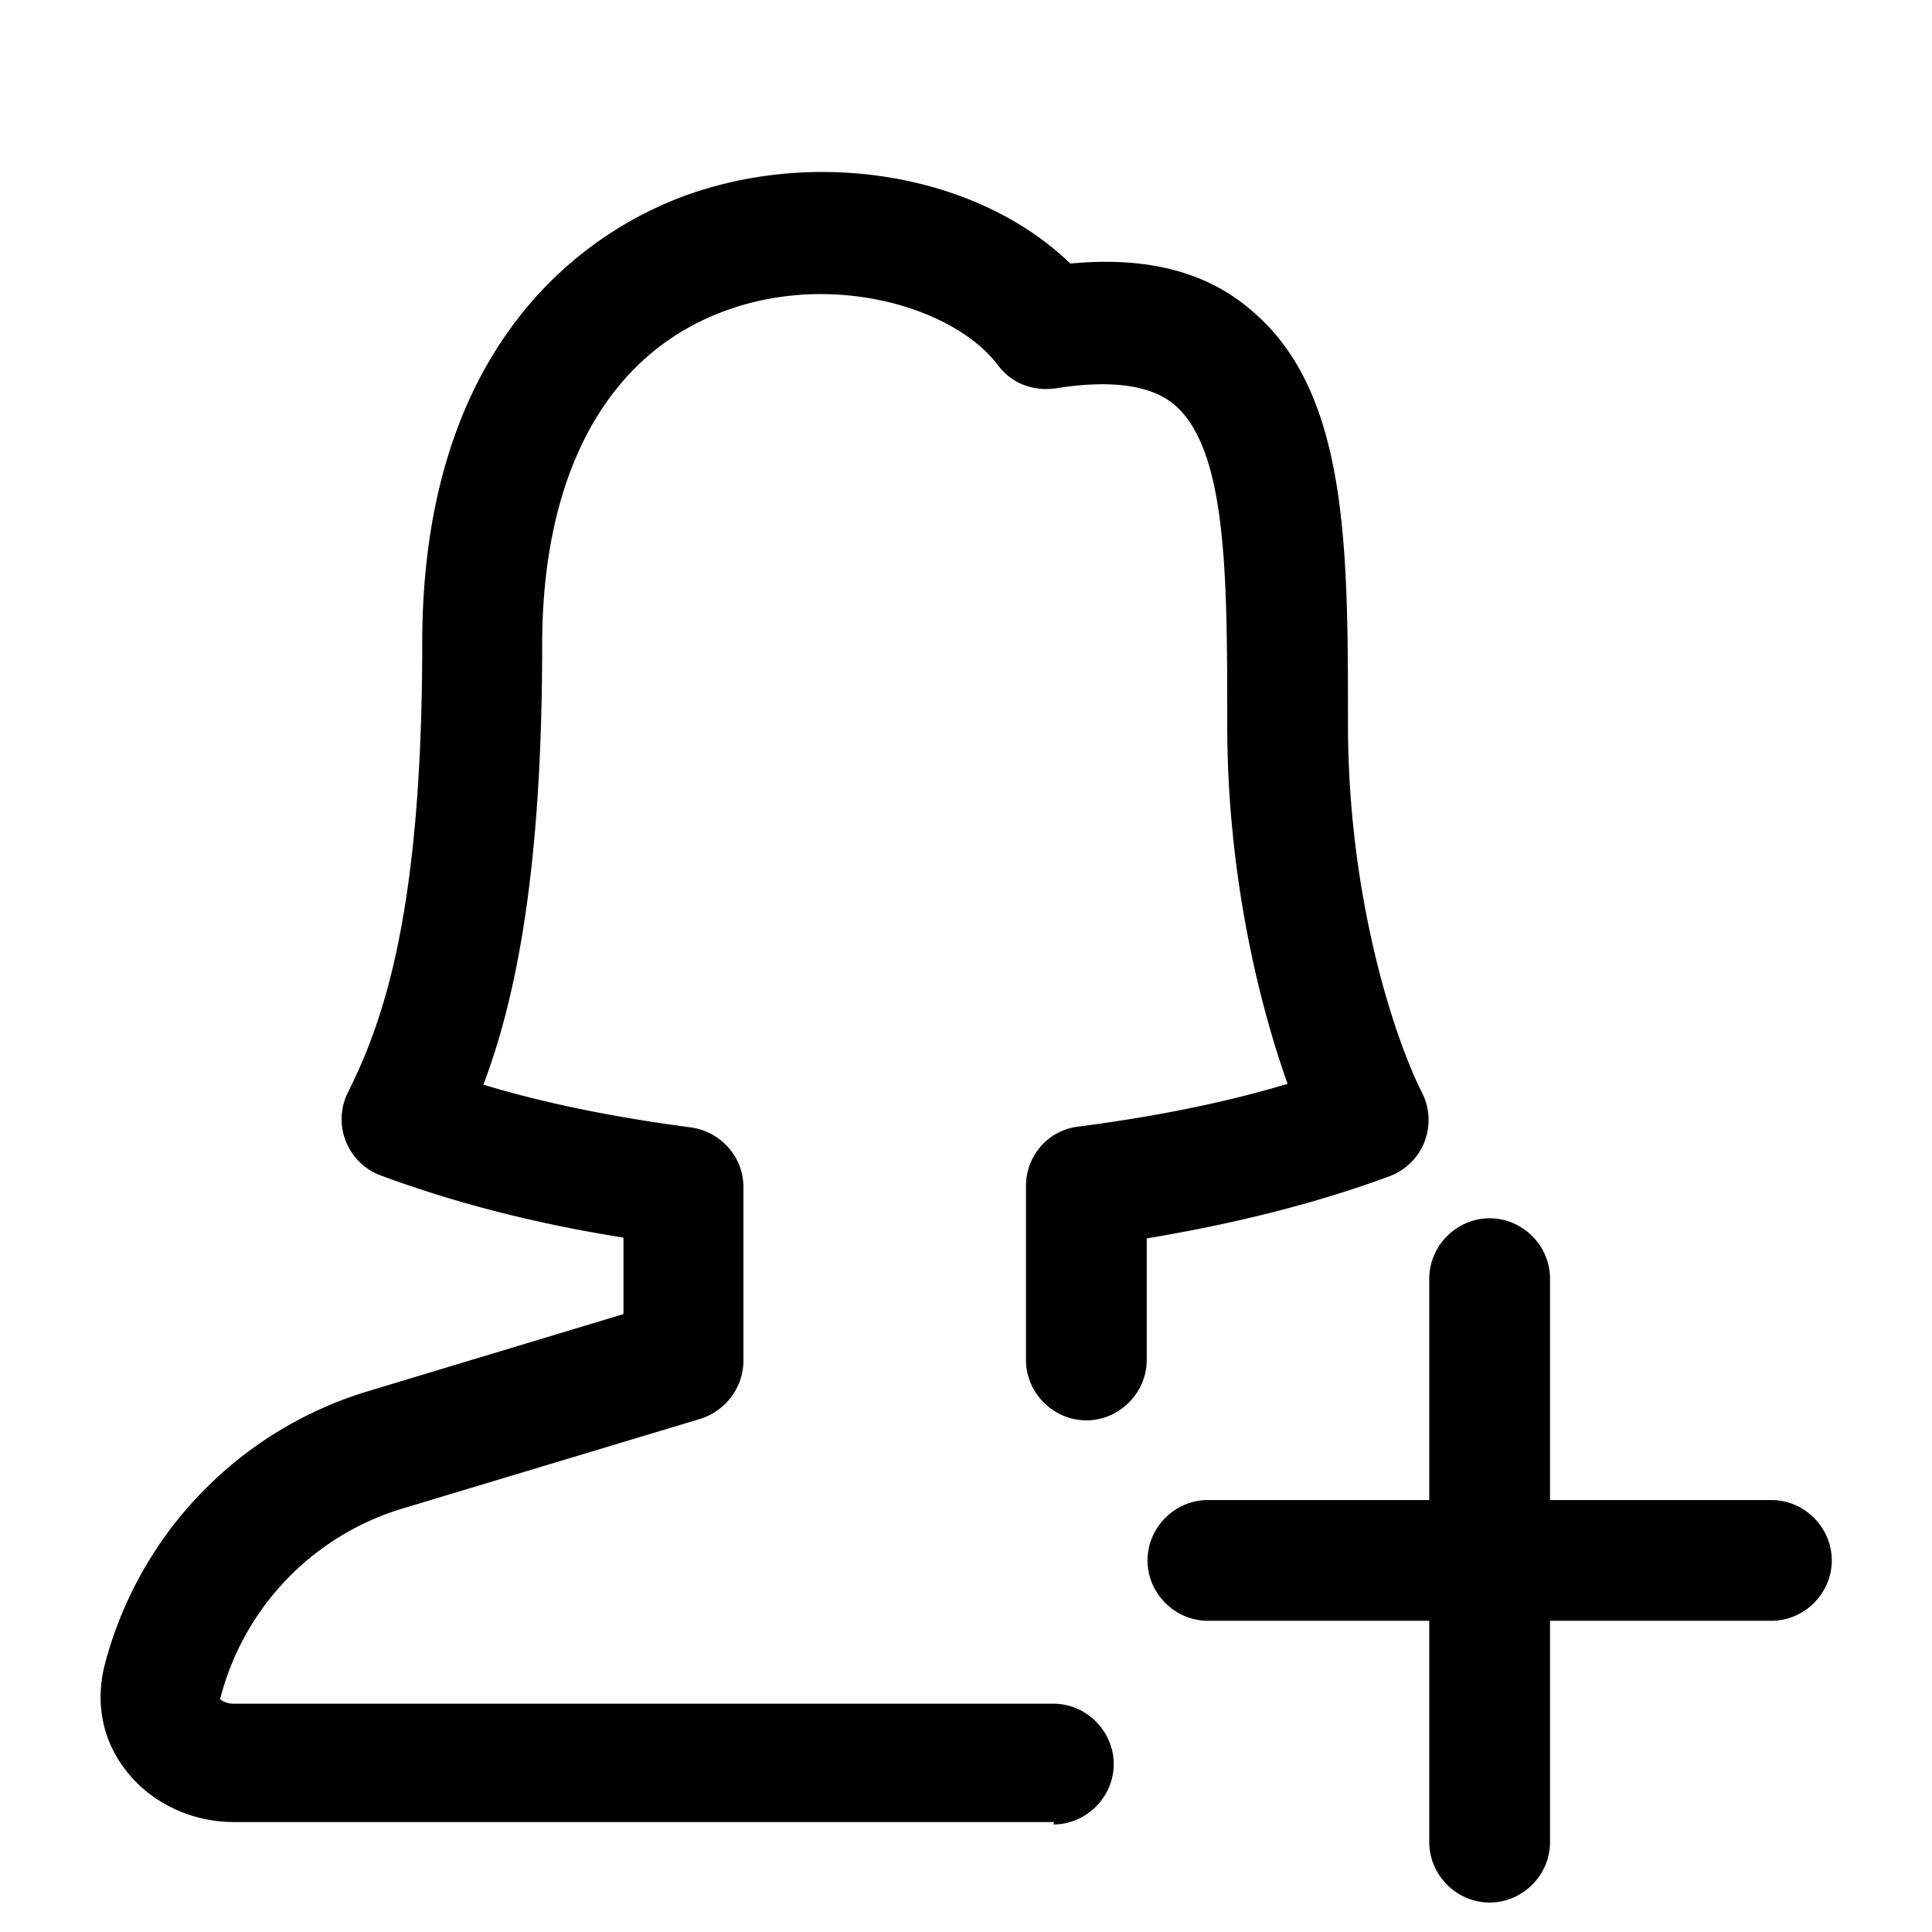 <svg xmlns="http://www.w3.org/2000/svg" width="3em" height="3em" viewBox="0 0 24 24"><path fill="currentColor" fill-rule="evenodd" d="M2.905 22.634h10.19l-.01.03c.41 0 .75-.34.75-.75s-.34-.75-.75-.75H2.895c-.09 0-.16-.05-.16-.06a3.33 3.33 0 0 1 2.25-2.36l3.72-1.12c.31-.1.53-.39.53-.72v-2.16c0-.37-.28-.69-.66-.74c-.91-.12-1.78-.29-2.57-.53c.4-1.06.73-2.64.73-5.46c0-2.18.84-3.67 2.35-4.18c1.32-.45 2.78 0 3.31.7c.17.23.44.33.72.29c.69-.11 1.18-.04 1.47.2c.66.56.66 2.13.66 3.98s.39 3.45.75 4.46c-.8.24-1.67.41-2.59.53c-.38.04-.66.36-.66.74v2.16c0 .41.34.75.75.75s.75-.34.75-.75v-1.51c1.08-.18 2.09-.43 3.01-.77a.746.746 0 0 0 .41-1.04c-.32-.63-.92-2.37-.92-4.58s0-4.12-1.19-5.13c-.56-.49-1.31-.68-2.26-.59c-1.09-1.06-3.01-1.44-4.68-.88c-1.01.34-3.37 1.57-3.37 5.6c0 3.3-.47 4.67-.92 5.57a.746.746 0 0 0 .41 1.04c.92.34 1.93.6 3.01.77v.95l-3.18.96a4.82 4.82 0 0 0-3.27 3.42c-.11.46-.02.92.27 1.29c.31.4.81.64 1.34.64m14.85.25c0 .41.34.75.75.75s.75-.34.75-.75v-2.75h2.75c.41 0 .75-.34.75-.75s-.34-.75-.75-.75h-2.75v-2.75c0-.41-.34-.75-.75-.75s-.75.34-.75.75v2.75h-2.75c-.41 0-.75.34-.75.75s.34.75.75.75h2.75z" color="currentColor"/></svg>
